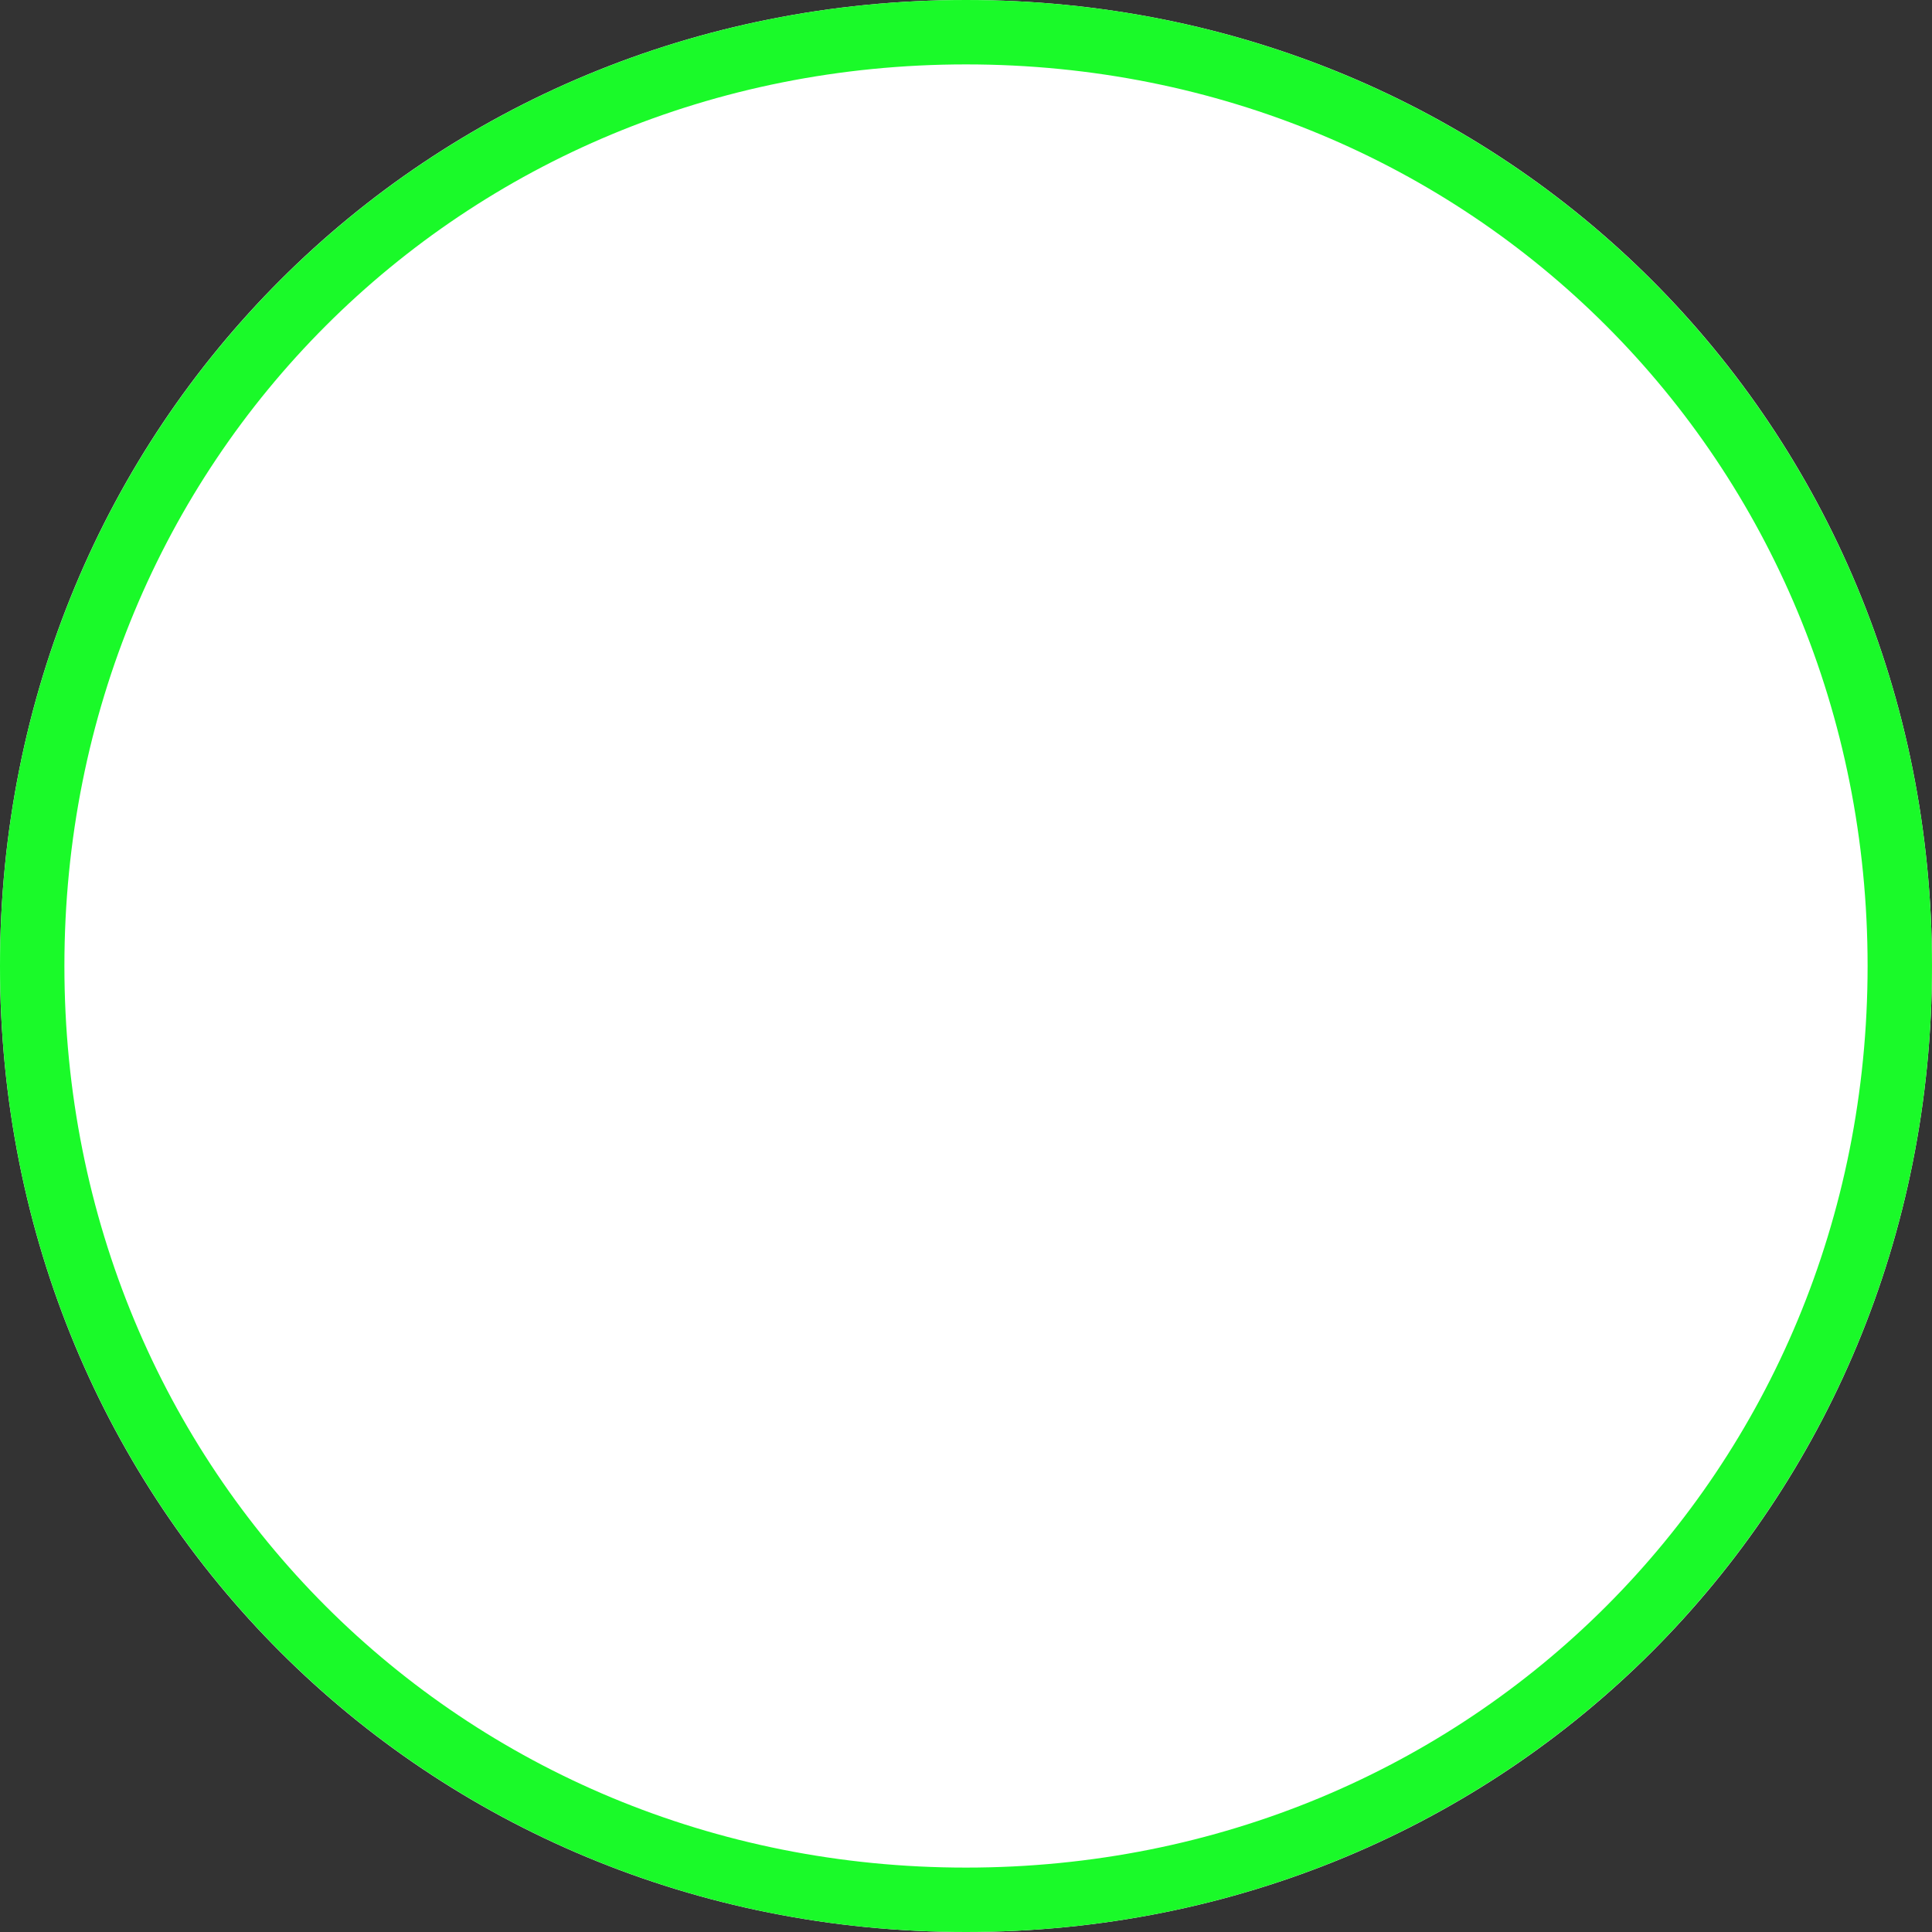 ﻿<?xml version="1.0" encoding="utf-8"?>
<svg version="1.1" xmlns:xlink="http://www.w3.org/1999/xlink" width="30px" height="30px" xmlns="http://www.w3.org/2000/svg">
  <rect width="100%" height="100%" fill="#333333" stroke="none"/>
  <g transform="matrix(1 0 0 1 -342 -214 )">
    <path d="M 357 214  C 365.4 214  372 220.6  372 229  C 372 237.4  365.4 244  357 244  C 348.6 244  342 237.4  342 229  C 342 220.6  348.6 214  357 214  Z " fill-rule="nonzero" fill="#ffffff" stroke="none" />
    <path d="M 357 214.5  C 365.12 214.5  371.5 220.88  371.5 229  C 371.5 237.12  365.12 243.5  357 243.5  C 348.88 243.5  342.5 237.12  342.5 229  C 342.5 220.88  348.88 214.5  357 214.5  Z " stroke-width="1" stroke="#1afa29" fill="none" />
  </g>
</svg>